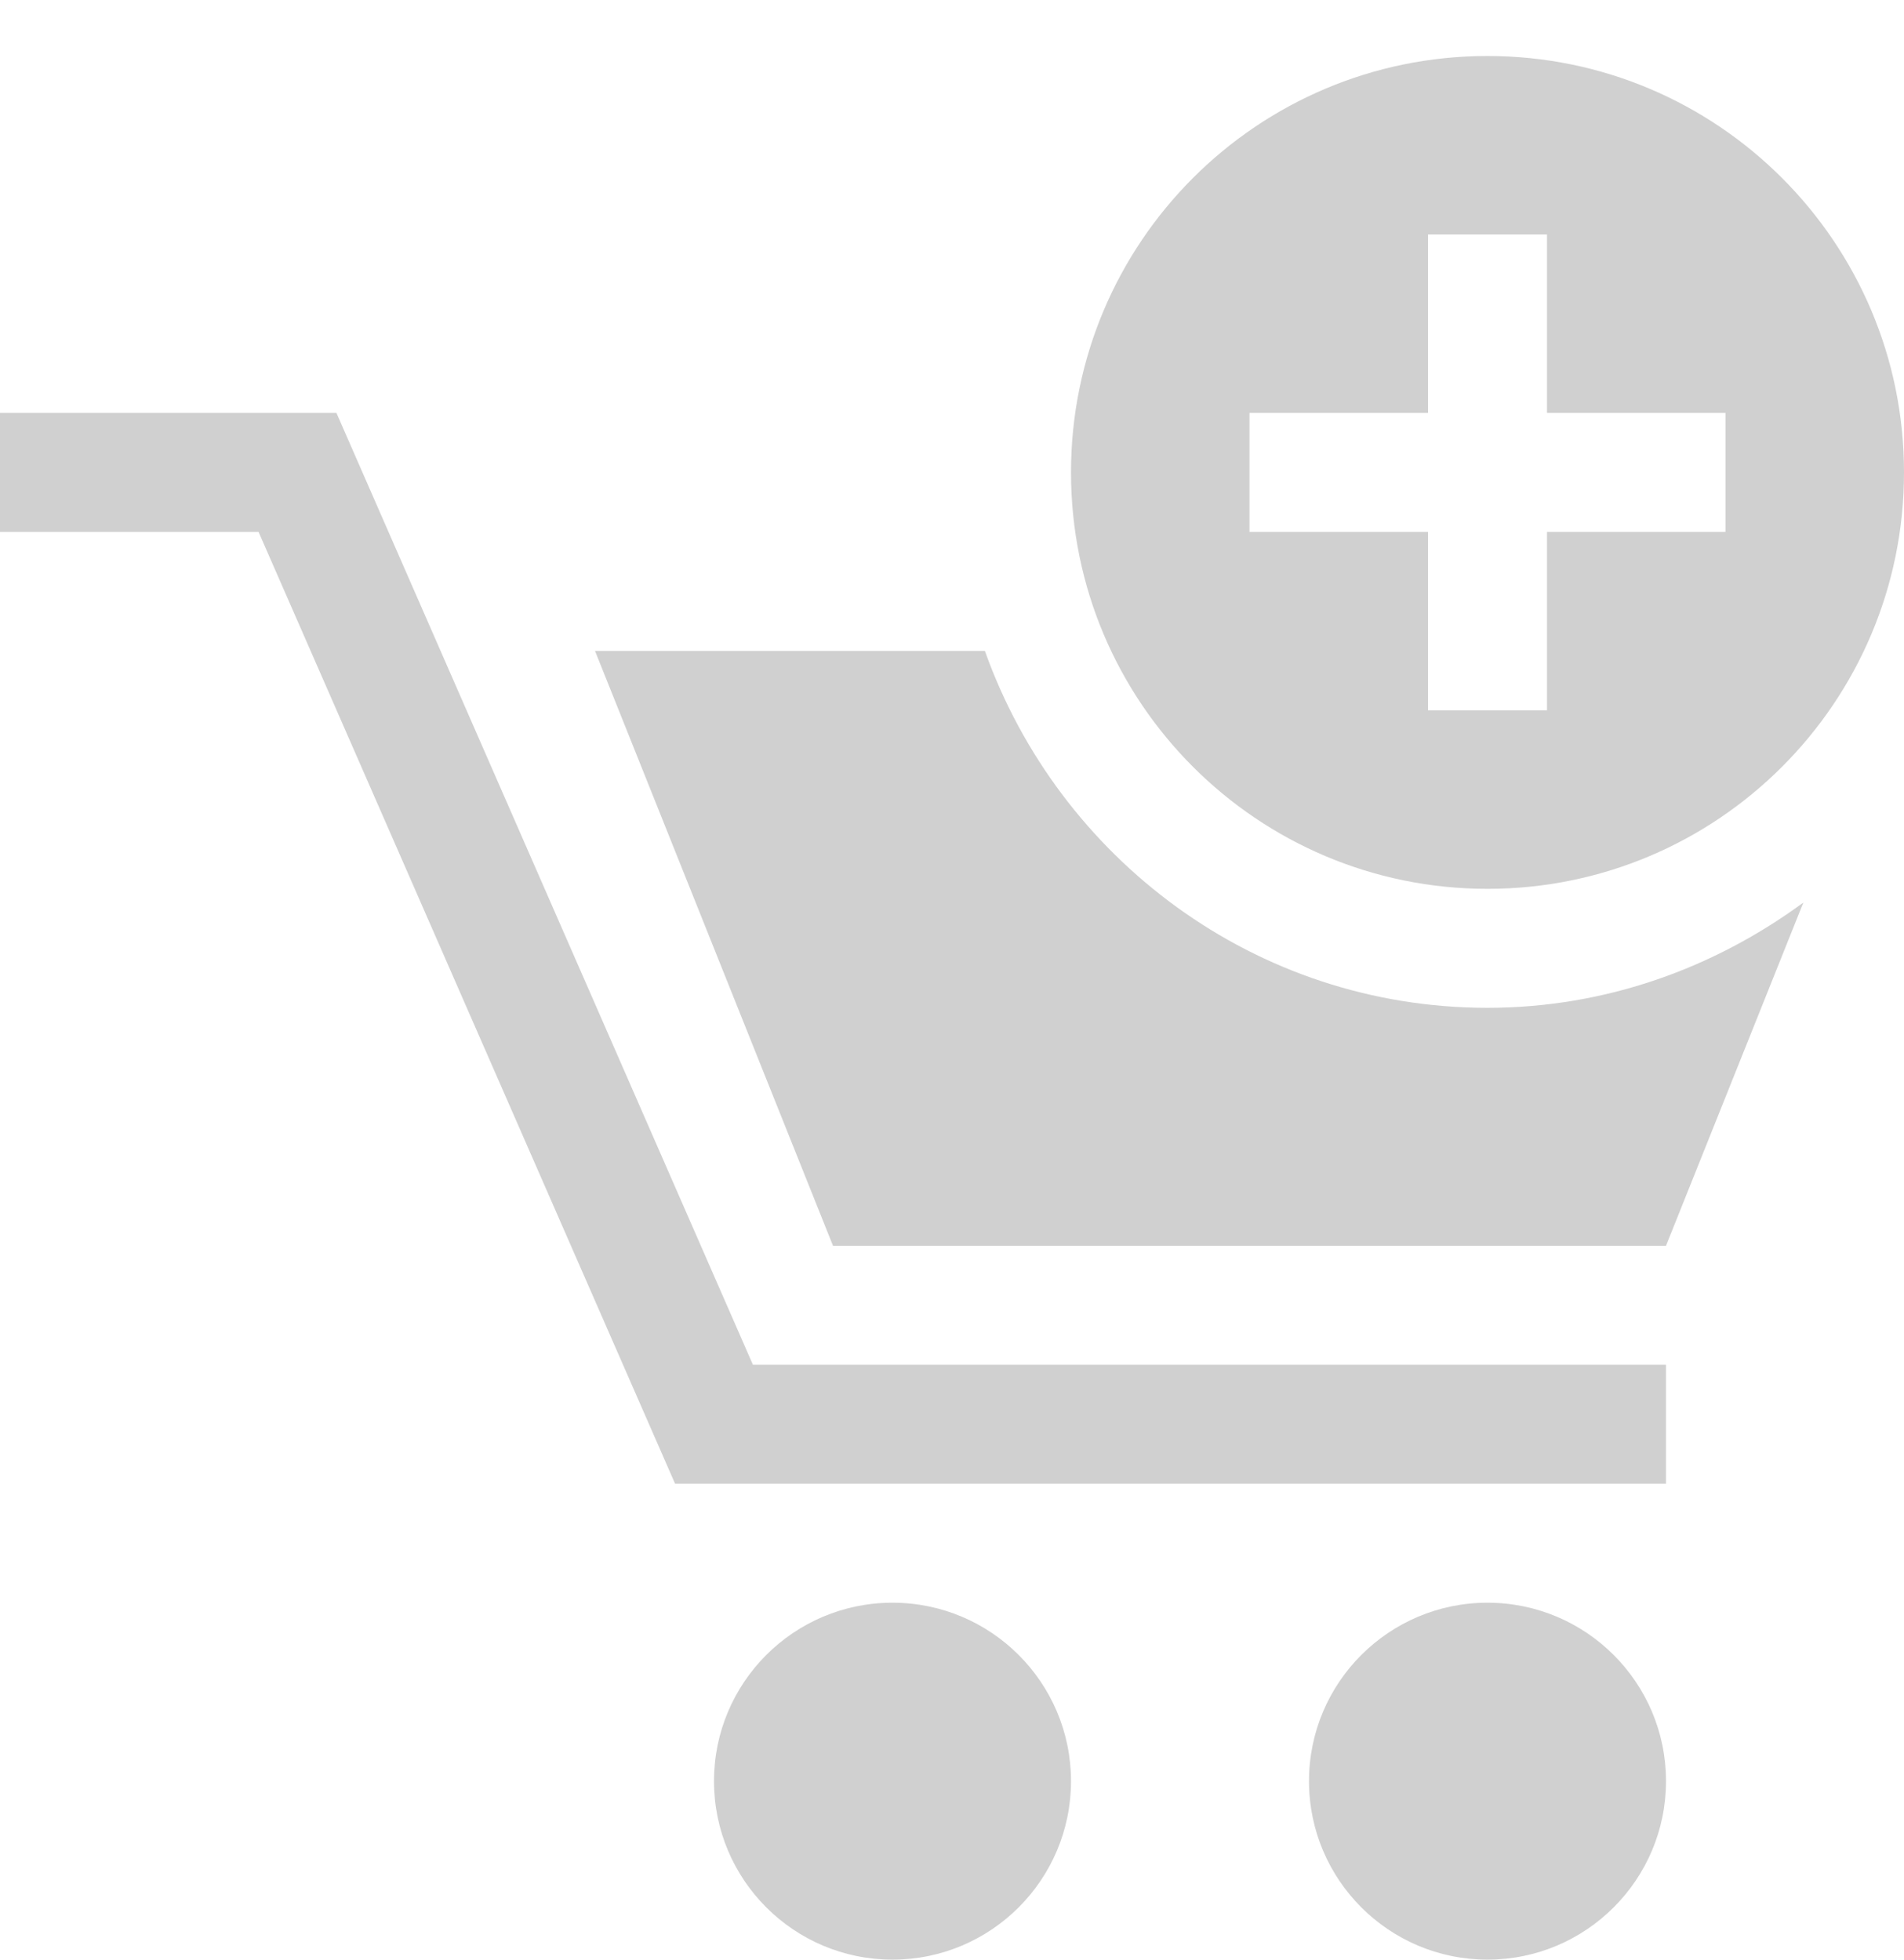 <svg id="SvgjsSvg1008" xmlns="http://www.w3.org/2000/svg" version="1.1" xmlns:xlink="http://www.w3.org/1999/xlink" xmlns:svgjs="http://svgjs.com/svgjs" width="34" height="35" viewBox="0 0 34 35"><title>Forma 1</title><desc>Created with Avocode.</desc><defs id="SvgjsDefs1009"></defs><path id="SvgjsPath1010" d="M726.75 82.5L709.055 82.5L701.617 65.5L697 65.5L697 63.375L703.008 63.375L710.445 80.375L726.75 80.375ZM731 64.437C731 68.544 727.669 71.875 723.562 71.875C719.456 71.875 716.125 68.544 716.125 64.437C716.125 60.33 719.456 57 723.562 57C727.669 57 731 60.33 731 64.437ZM727.812 63.375L724.625 63.375L724.625 60.188L722.5 60.188L722.5 63.375L719.312 63.375L719.312 65.5L722.5 65.5L722.5 68.687L724.625 68.687L724.625 65.5L727.812 65.5ZM716.125 87.812C716.125 89.572 714.697 91 712.937 91C711.176 91 709.75 89.572 709.75 87.812C709.75 86.053 711.176 84.625 712.937 84.625C714.697 84.625 716.125 86.053 716.125 87.812ZM726.75 87.812C726.75 89.572 725.322 91 723.562 91C721.803 91 720.375 89.572 720.375 87.812C720.375 86.053 721.803 84.625 723.562 84.625C725.322 84.625 726.75 86.053 726.75 87.812ZM729.203 72.12L726.75 78.25L711.875 78.25L707.625 67.625L714.587 67.625C715.907 71.327 719.412 74 723.562 74C725.677 74 727.617 73.286 729.203 72.12Z " fill="#d0d0d0" fill-opacity="1" transform="matrix(1,0,0,1,-697,-56)"></path></svg>
